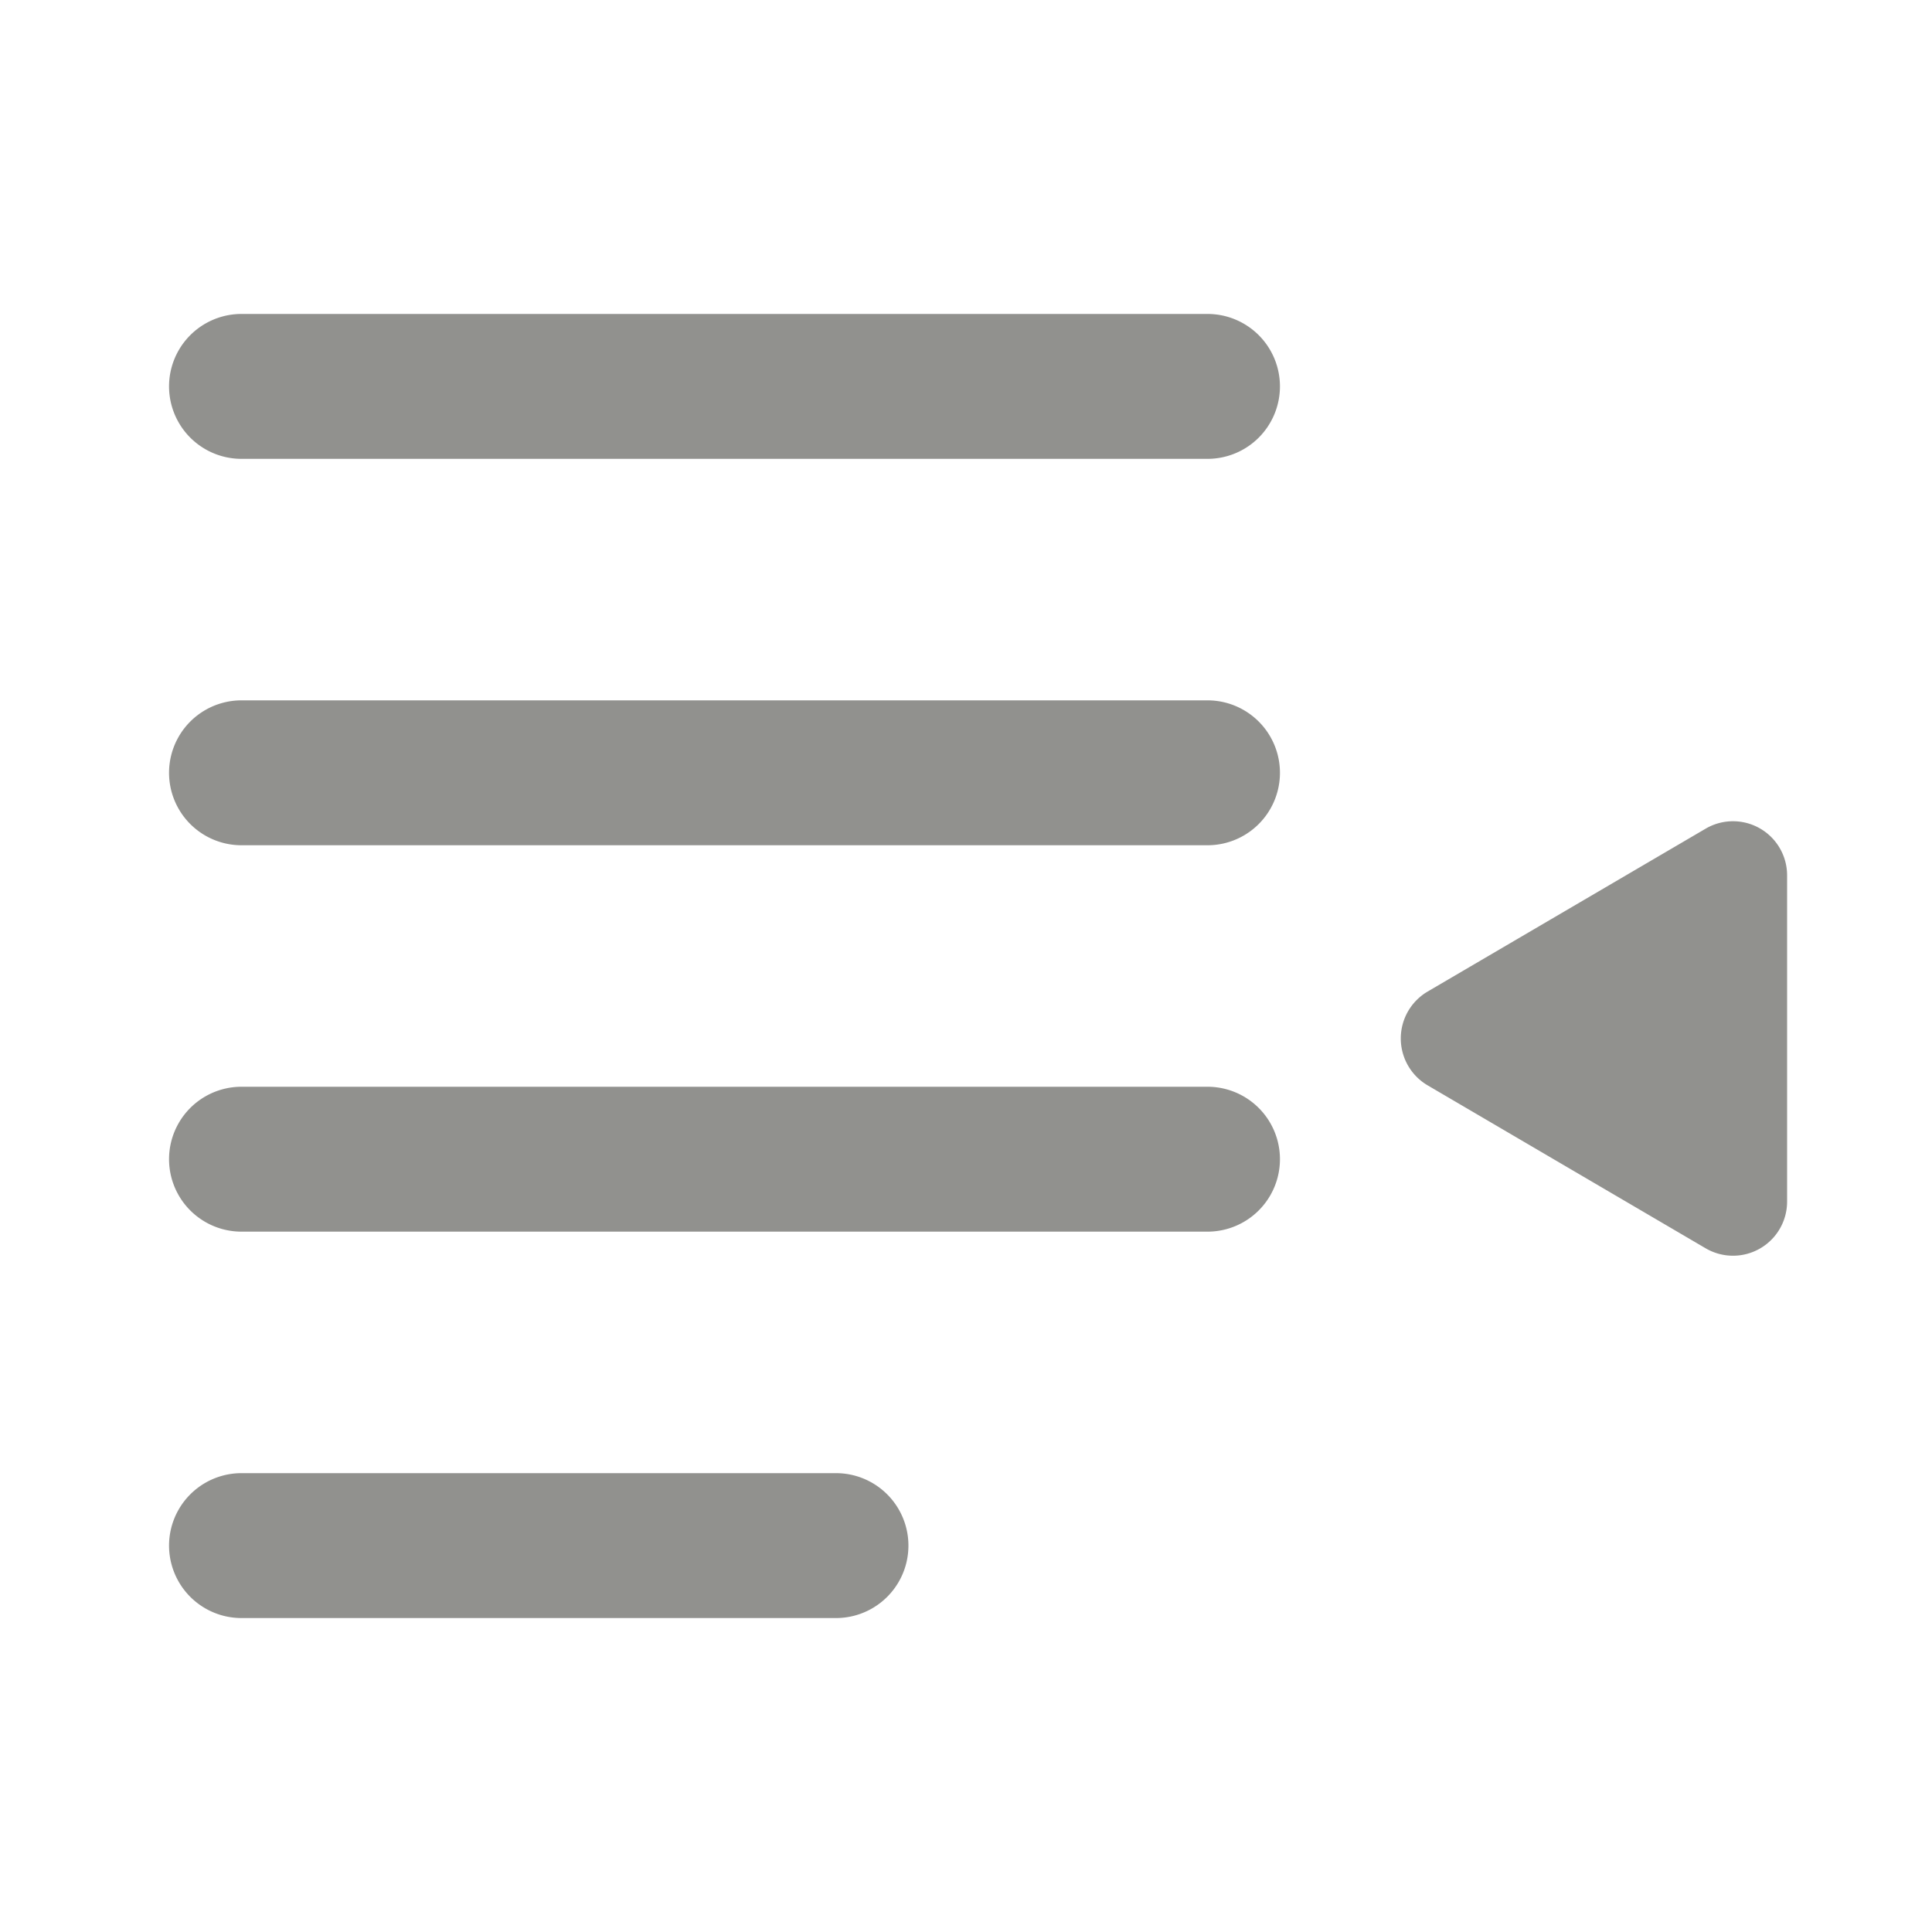 <svg xmlns="http://www.w3.org/2000/svg" viewBox="0 0 20 20" fill="#91918E"><path
		d="M13.25 4a.75.75 0 0 1-.75.75h-10a.75.75 0 0 1 0-1.5h10a.75.75 0 0 1 .75.75Zm-.75 3.25h-10a.75.75 0 0 0 0 1.5h10a.75.75 0 0 0 0-1.5Zm0 4h-10a.75.75 0 0 0 0 1.5h10a.75.75 0 0 0 0-1.5Zm-3.846 4H2.5a.75.75 0 0 0 0 1.5h6.154a.75.75 0 0 0 0-1.5Zm9.005-6.673-2.881 1.688a.563.563 0 0 0 0 .97l2.88 1.688a.56.56 0 0 0 .842-.485V9.062a.56.56 0 0 0-.841-.485Z"
	/></svg>
